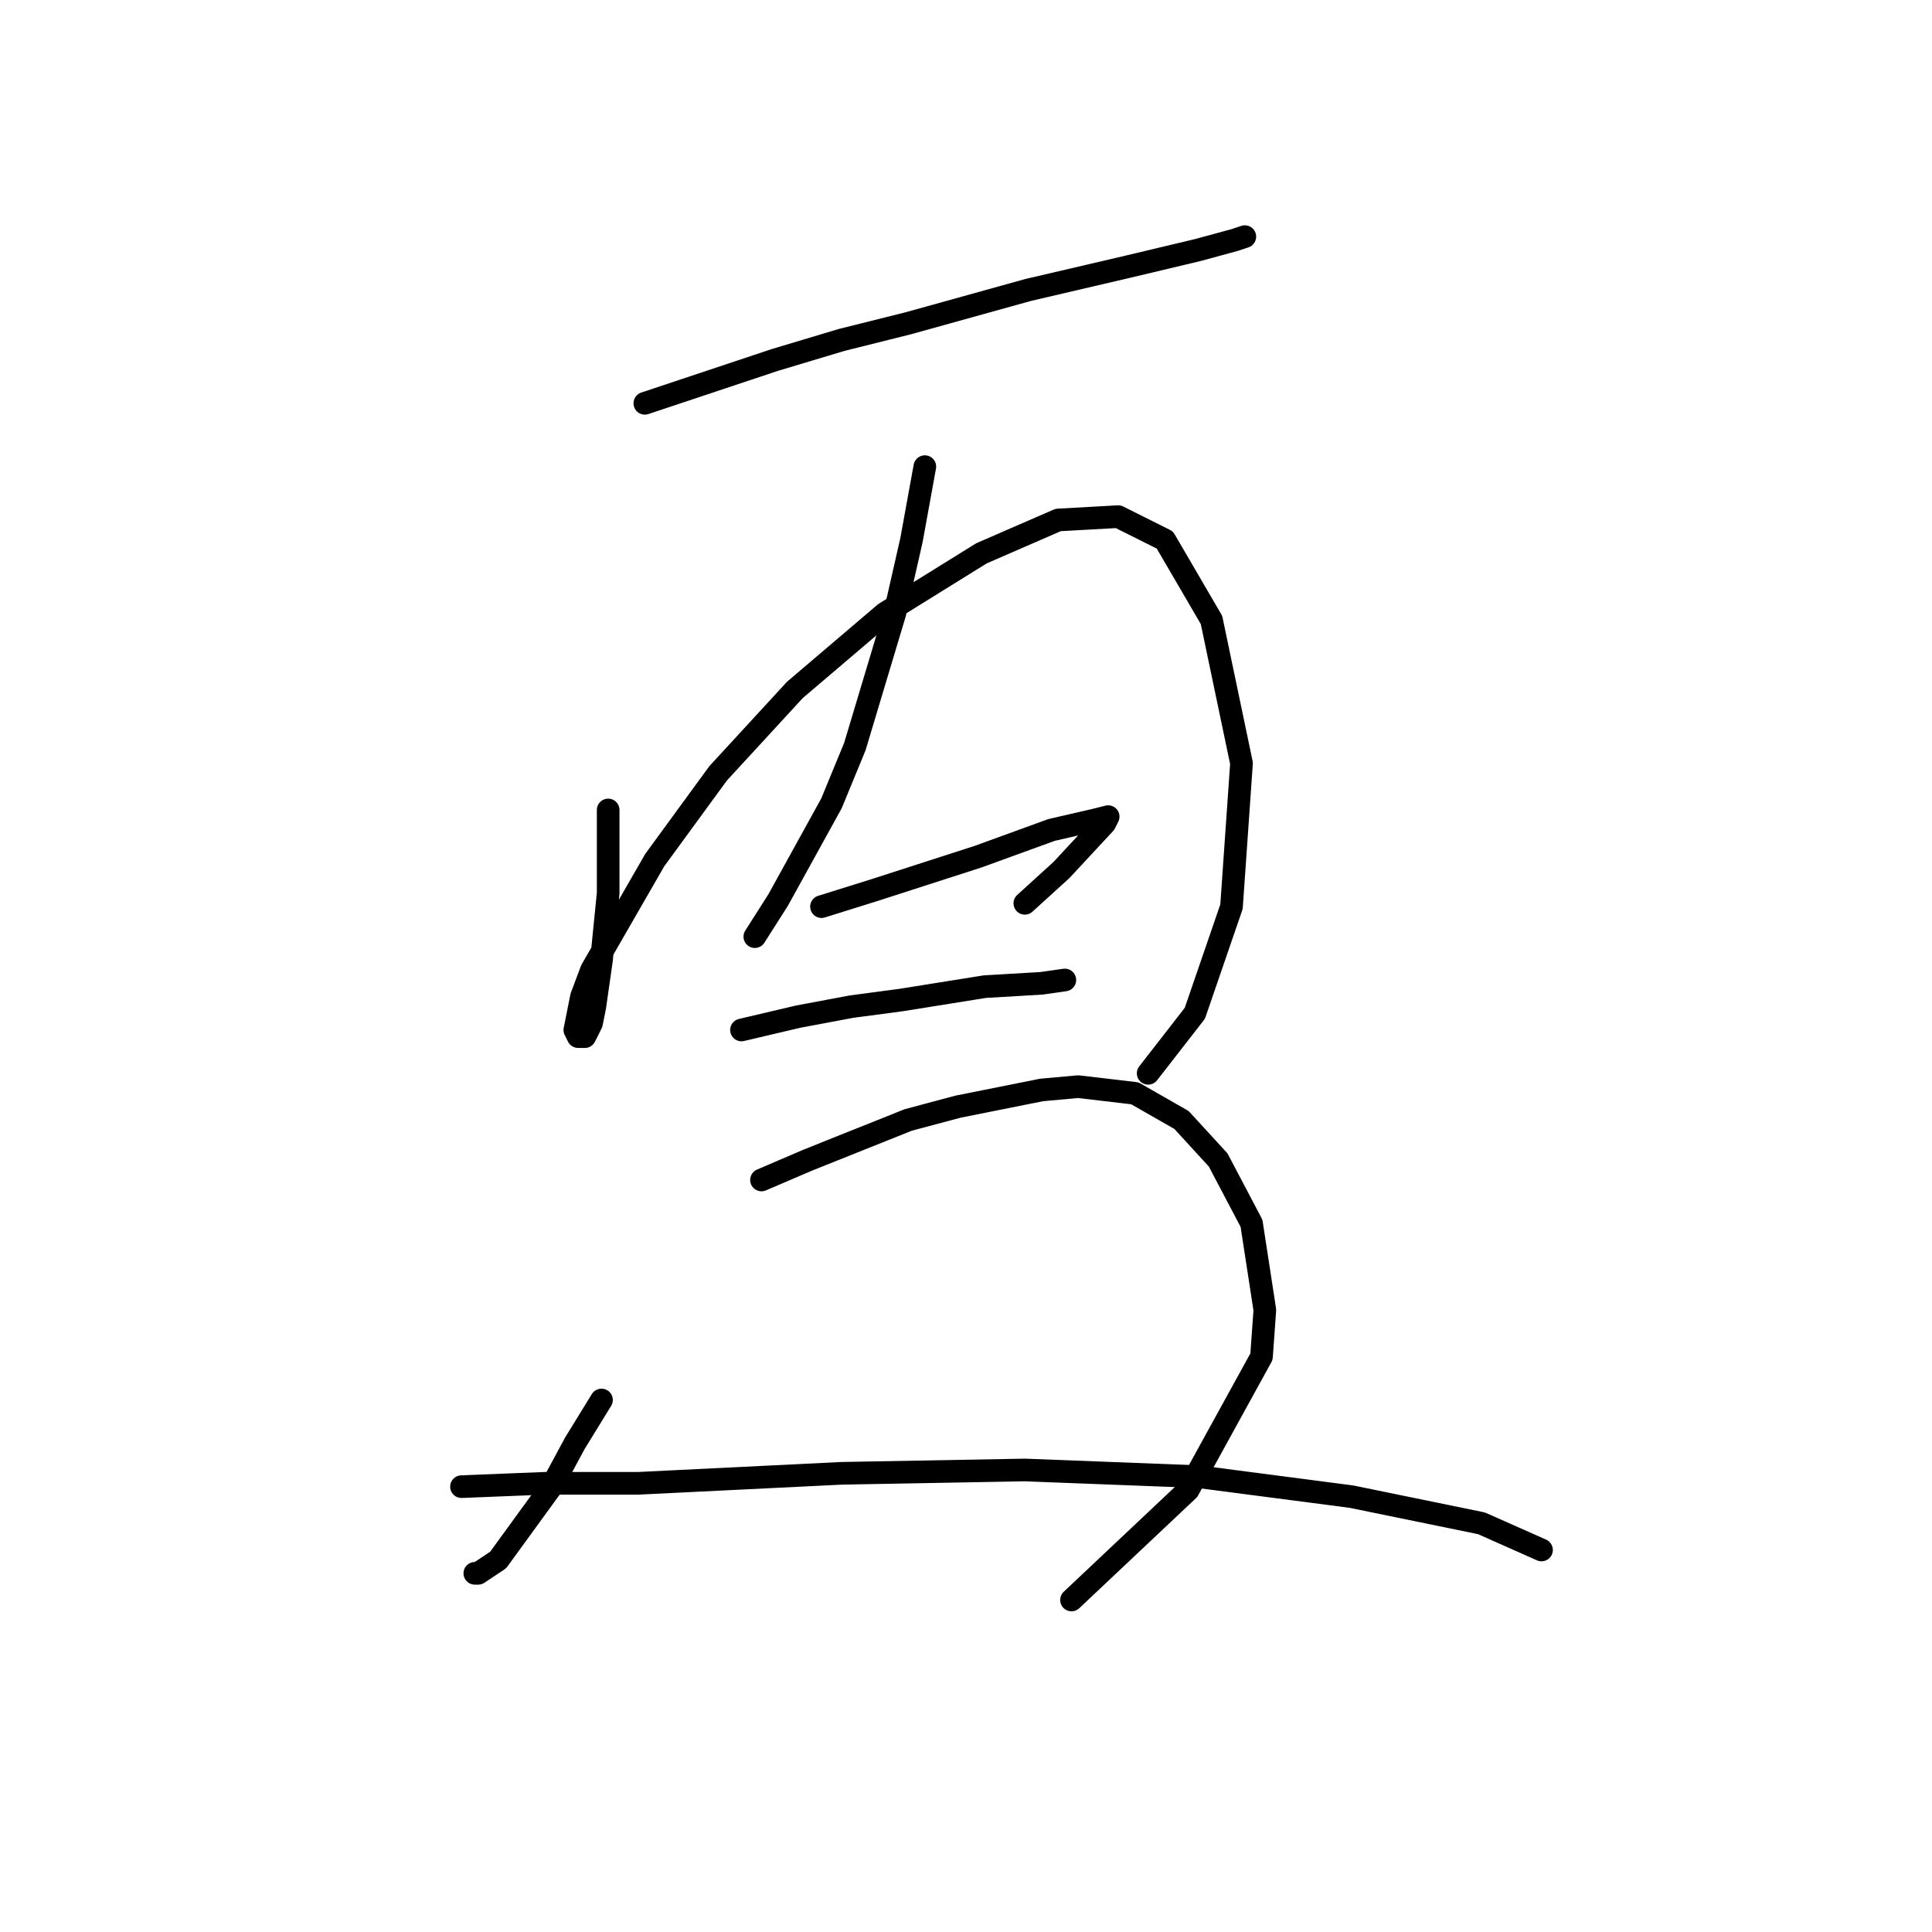 <?xml version="1.0" standalone="no"?>
    <svg width="256" height="256" xmlns="http://www.w3.org/2000/svg" version="1.1">
    <polyline stroke="black" stroke-width="3" stroke-linecap="round" fill="transparent" stroke-linejoin="round" points="85.443 53.44 102.669 47.698 111.503 45.048 120.337 42.839 136.237 38.422 149.488 35.33 158.764 33.122 163.622 31.797 164.947 31.355 164.947 31.355 " />
        <polyline stroke="black" stroke-width="3" stroke-linecap="round" fill="transparent" stroke-linejoin="round" points="80.585 107.326 80.585 112.626 80.585 118.368 79.701 127.202 78.818 133.385 78.376 135.594 77.493 137.361 76.609 137.361 76.168 136.477 77.051 132.06 78.376 128.527 86.768 113.951 95.16 102.467 105.319 91.425 117.245 81.266 130.054 73.316 140.213 68.899 148.163 68.457 154.347 71.549 160.53 82.149 164.506 101.142 163.181 120.135 158.322 134.269 152.138 142.219 152.138 142.219 " />
        <polyline stroke="black" stroke-width="3" stroke-linecap="round" fill="transparent" stroke-linejoin="round" points="122.545 61.832 120.778 71.549 118.57 81.266 113.27 98.934 110.178 106.442 103.111 119.251 100.019 124.11 100.019 124.11 " />
        <polyline stroke="black" stroke-width="3" stroke-linecap="round" fill="transparent" stroke-linejoin="round" points="108.853 120.135 115.92 117.926 129.612 113.509 139.329 109.976 145.071 108.651 146.838 108.209 146.396 109.092 140.654 115.276 135.796 119.693 135.796 119.693 " />
        <polyline stroke="black" stroke-width="3" stroke-linecap="round" fill="transparent" stroke-linejoin="round" points="98.252 136.477 105.761 134.71 112.828 133.385 119.453 132.502 130.496 130.735 138.004 130.294 141.096 129.852 141.096 129.852 " />
        <polyline stroke="black" stroke-width="3" stroke-linecap="round" fill="transparent" stroke-linejoin="round" points="79.701 185.505 76.168 191.247 73.076 196.989 66.009 206.706 63.359 208.473 62.917 208.473 62.917 208.473 " />
        <polyline stroke="black" stroke-width="3" stroke-linecap="round" fill="transparent" stroke-linejoin="round" points="100.902 156.353 107.086 153.703 113.711 151.053 120.337 148.403 126.962 146.636 138.004 144.428 142.863 143.986 150.372 144.869 156.555 148.403 161.414 153.703 165.831 162.095 167.597 173.579 167.156 179.763 157.439 197.43 141.979 212.006 141.979 212.006 " />
        <polyline stroke="black" stroke-width="3" stroke-linecap="round" fill="transparent" stroke-linejoin="round" points="61.15 196.989 72.193 196.547 84.56 196.547 111.503 195.222 135.796 194.78 158.764 195.664 179.081 198.314 196.307 201.847 204.258 205.381 204.258 205.381 " />
        </svg>